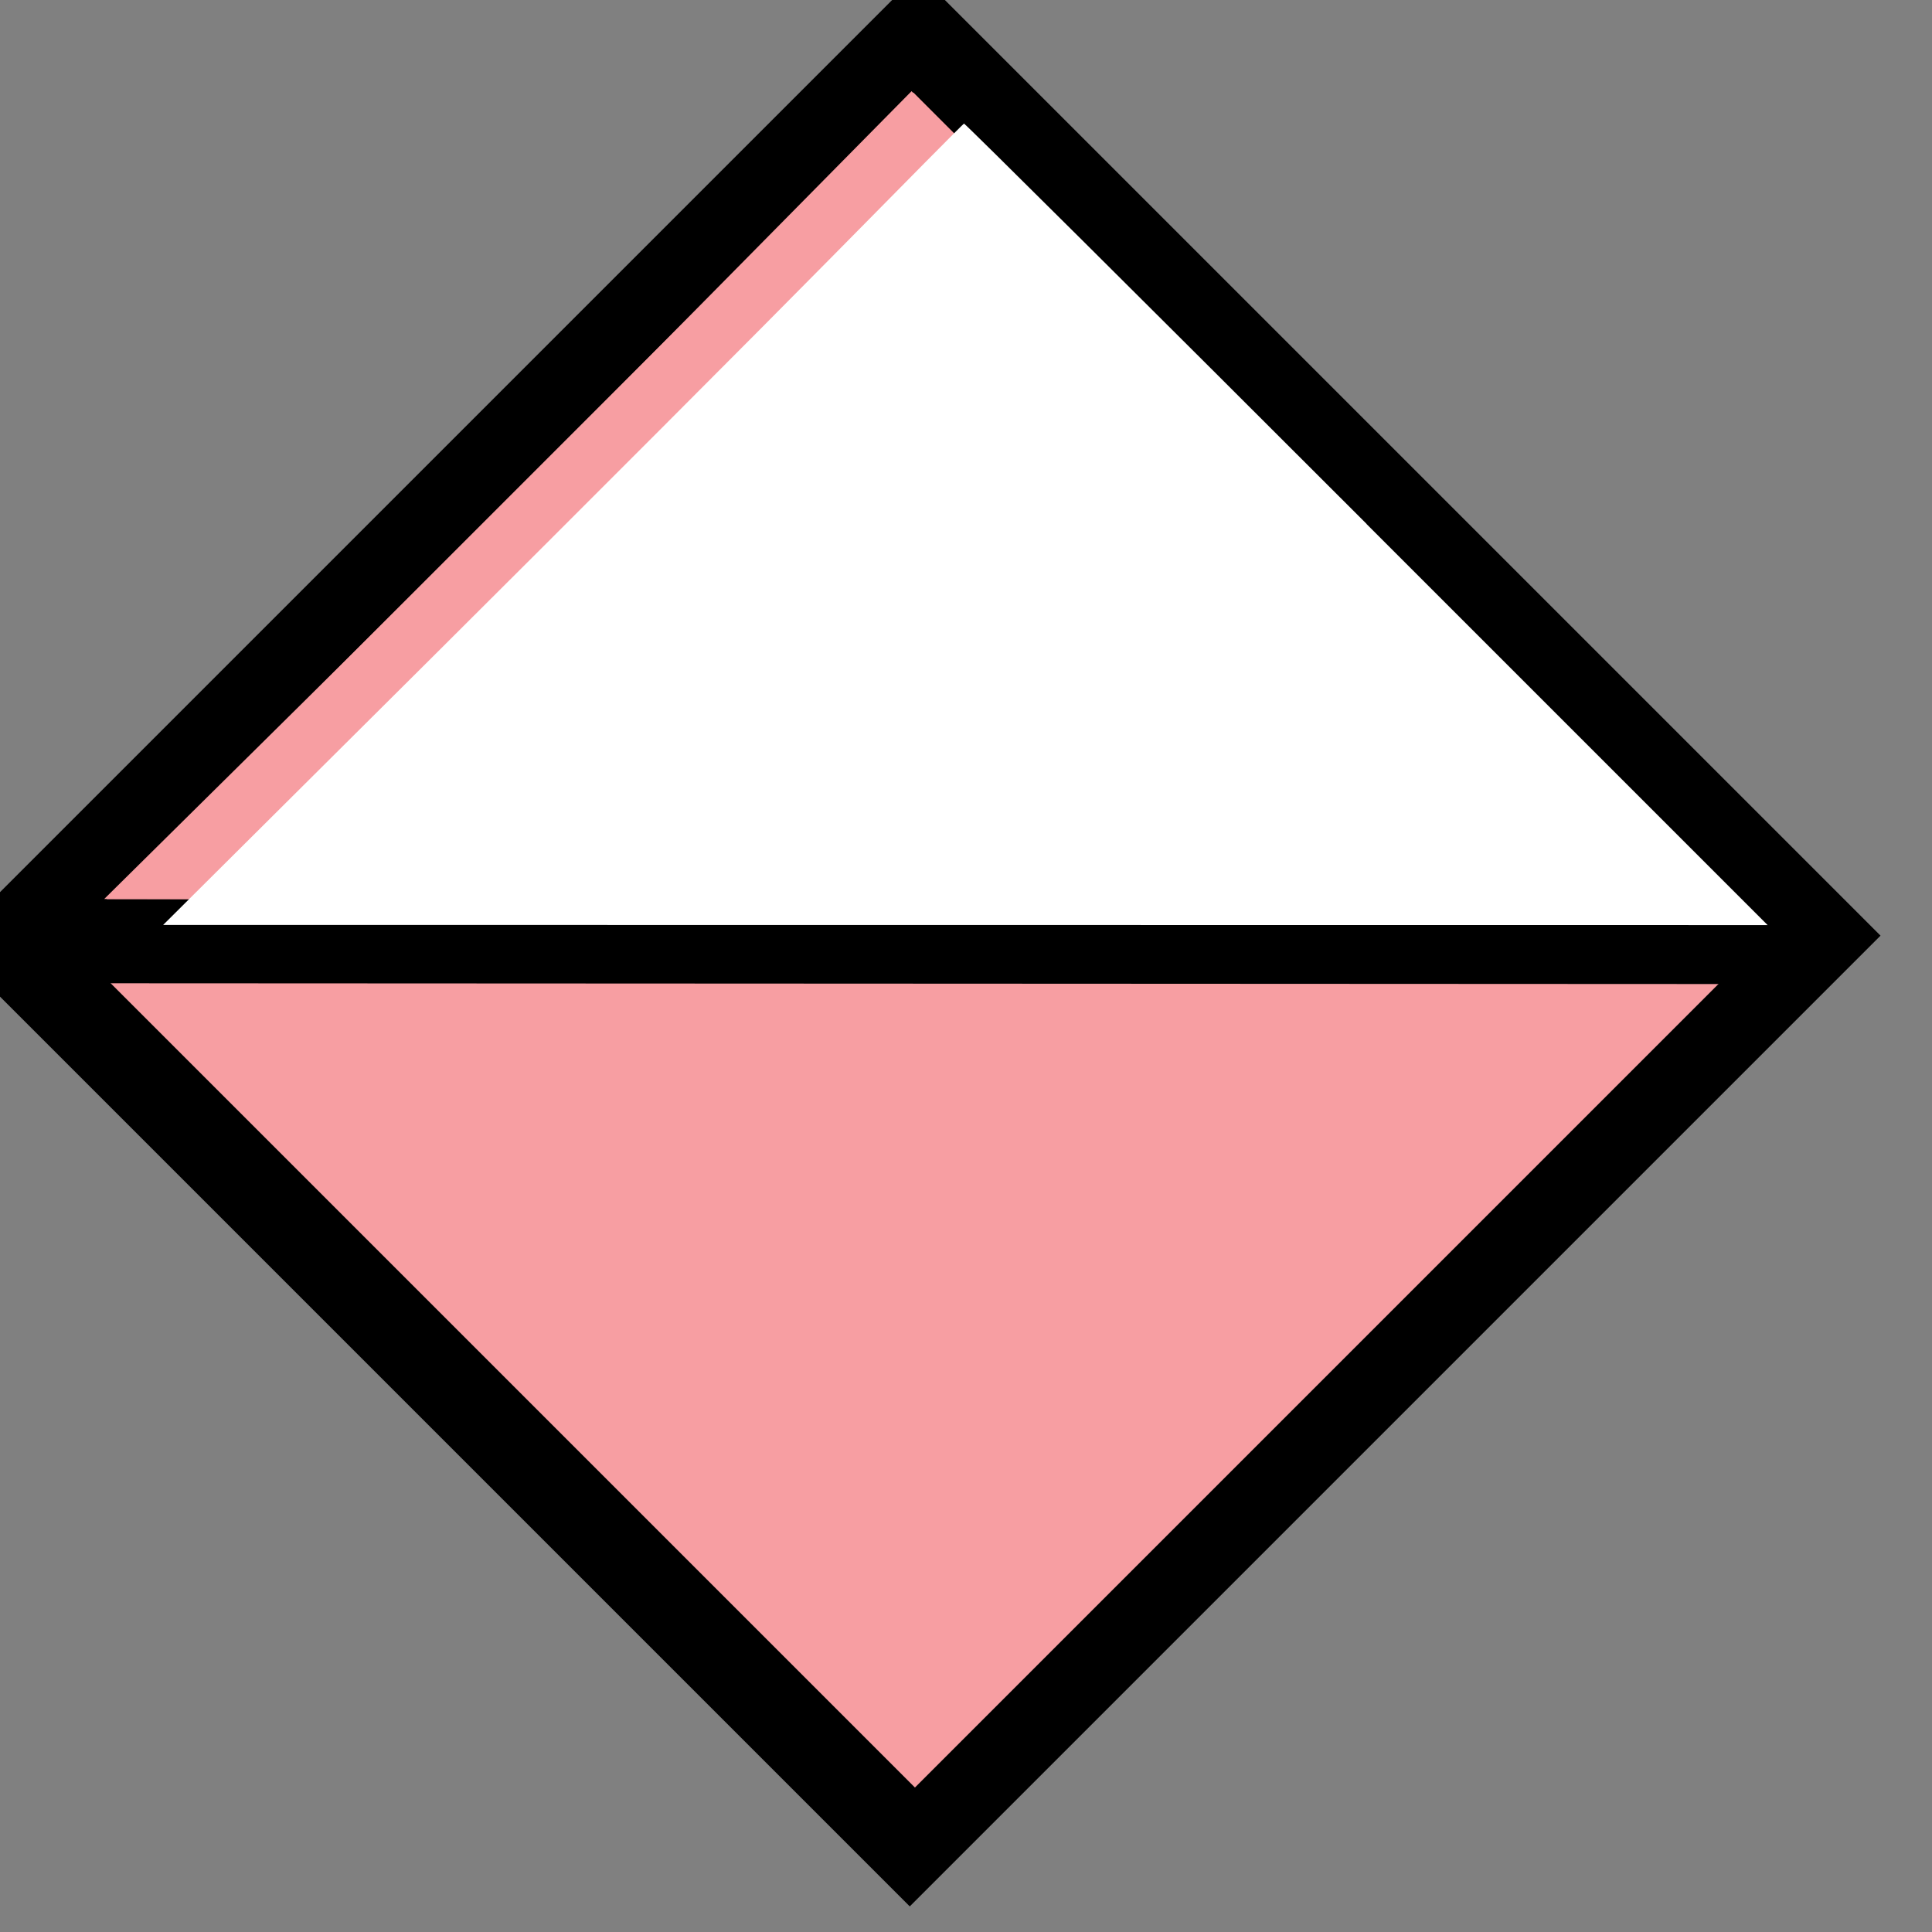 <?xml version="1.0" encoding="UTF-8" standalone="no"?>
<!-- Created with Inkscape (http://www.inkscape.org/) -->

<svg
   width="11.071mm"
   height="11.071mm"
   viewBox="0 0 11.071 11.071"
   version="1.1"
   id="svg20583"
   inkscape:version="1.2.2 (b0a8486541, 2022-12-01)"
   sodipodi:docname="AltA.svg"
   xmlns:inkscape="http://www.inkscape.org/namespaces/inkscape"
   xmlns:sodipodi="http://sodipodi.sourceforge.net/DTD/sodipodi-0.dtd"
   xmlns="http://www.w3.org/2000/svg"
   xmlns:svg="http://www.w3.org/2000/svg">
  <rect x="0" y="0" width="11.071" height="11.071" fill="#808080" stroke="none"/>
  <sodipodi:namedview
     id="namedview20585"
     pagecolor="#ffffff"
     bordercolor="#000000"
     borderopacity="0.25"
     inkscape:showpageshadow="2"
     inkscape:pageopacity="0.0"
     inkscape:pagecheckerboard="0"
     inkscape:deskcolor="#d1d1d1"
     inkscape:document-units="mm"
     showgrid="false"
     inkscape:zoom="11.313709"
     inkscape:cx="13.744387"
     inkscape:cy="13.214057"
     inkscape:window-width="1920"
     inkscape:window-height="1012"
     inkscape:window-x="0"
     inkscape:window-y="0"
     inkscape:window-maximized="1"
     inkscape:current-layer="layer1"
     showguides="false" />
  <defs
     id="defs20580" />
  <g
     inkscape:label="Layer 1"
     inkscape:groupmode="layer"
     id="layer1"
     transform="translate(-494.463,-701.469)">
    <g
       id="g78105"
       transform="matrix(-0.708,0.708,-0.649,-0.649,1312.544,811.699)"
       style="fill:#f79ea2;fill-opacity:1">
      <path
         id="path4274-3"
         style="fill:#f79ea2;fill-opacity:1;fill-rule:nonzero;stroke:#000000;stroke-width:0.502;stroke-linecap:butt;stroke-linejoin:miter;stroke-miterlimit:4;stroke-dasharray:none;stroke-opacity:1"
         d="m 496.322,703.004 h 7.355 v 7.992 h -7.355 z" />
      <path
         style="fill:#f79ea2;fill-opacity:1;stroke-width:0.502;stroke-dasharray:none"
         d="m 496.128,702.809 7.665,8.316"
         id="path54986" />
      <path
         style="fill:#f79ea2;fill-opacity:1;stroke:#000000;stroke-width:0.502;stroke-dasharray:none;stroke-opacity:1"
         d="m 496.358,703.01 7.396,8.076 v 0"
         id="path54990"
         sodipodi:nodetypes="ccc" />
      <path
         style="fill:#f79ea2;fill-opacity:1;stroke:none;stroke-width:0.237;stroke-dasharray:none;stroke-opacity:1"
         d="M 1.938,16.783 1.902,3.274 2.41,3.834 C 2.836,4.305 25.758,29.32 26.183,29.787 L 26.562,30.203 14.144,30.125 1.898,30.211 Z"
         id="path56719"
         transform="matrix(0.265,0,0,0.265,496.072,702.753)"
         sodipodi:nodetypes="ccsscccc" />
    </g>
    <path
       style="fill:#ffffff;stroke-width:0"
       d="m 502.293,704.471 2.299,2.299 -4.597,-4.4e-4 -4.597,-4.5e-4 1.541,-1.533 c 0.847,-0.843 1.878,-1.876 2.29,-2.294 0.412,-0.418 0.753,-0.763 0.758,-0.765 0.005,-0.002 1.043,1.03 2.307,2.294 z"
       id="path78176" />
  </g>
</svg>
